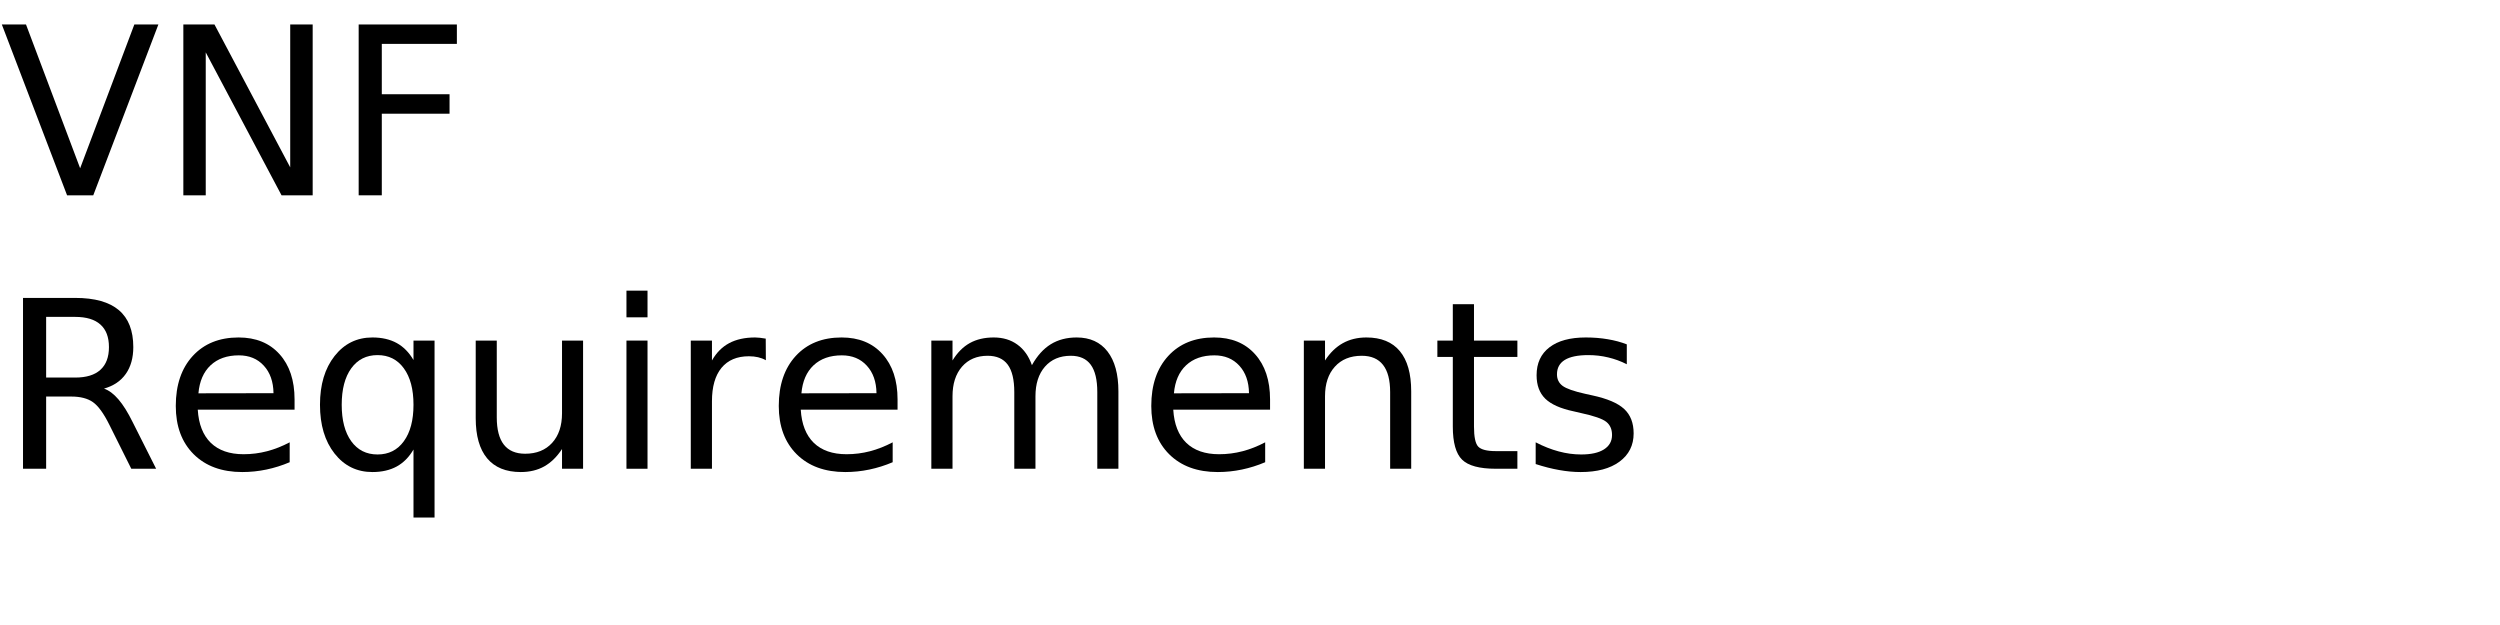 <?xml version="1.0" encoding="UTF-8"?>
<svg xmlns="http://www.w3.org/2000/svg" xmlns:xlink="http://www.w3.org/1999/xlink" width="640" height="160" viewBox="0 0 640 160">
<defs>
<g>
<g id="glyph-0-0">
<path d="M 17.172 0 L 0.469 -43.734 L 6.656 -43.734 L 20.516 -6.922 L 34.391 -43.734 L 40.547 -43.734 L 23.875 0 Z M 17.172 0 "/>
</g>
<g id="glyph-0-1">
<path d="M 5.891 -43.734 L 13.859 -43.734 L 33.25 -7.156 L 33.25 -43.734 L 39 -43.734 L 39 0 L 31.031 0 L 11.625 -36.594 L 11.625 0 L 5.891 0 Z M 5.891 -43.734 "/>
</g>
<g id="glyph-0-2">
<path d="M 5.891 -43.734 L 31.031 -43.734 L 31.031 -38.766 L 11.812 -38.766 L 11.812 -25.875 L 29.156 -25.875 L 29.156 -20.891 L 11.812 -20.891 L 11.812 0 L 5.891 0 Z M 5.891 -43.734 "/>
</g>
<g id="glyph-0-3">
<path d="M 26.625 -20.516 C 27.895 -20.078 29.129 -19.156 30.328 -17.75 C 31.535 -16.344 32.742 -14.41 33.953 -11.953 L 39.969 0 L 33.609 0 L 28.016 -11.219 C 26.566 -14.145 25.16 -16.086 23.797 -17.047 C 22.441 -18.004 20.594 -18.484 18.25 -18.484 L 11.812 -18.484 L 11.812 0 L 5.891 0 L 5.891 -43.734 L 19.25 -43.734 C 24.25 -43.734 27.977 -42.688 30.438 -40.594 C 32.895 -38.508 34.125 -35.359 34.125 -31.141 C 34.125 -28.391 33.484 -26.102 32.203 -24.281 C 30.93 -22.469 29.07 -21.211 26.625 -20.516 Z M 11.812 -38.875 L 11.812 -23.344 L 19.25 -23.344 C 22.102 -23.344 24.254 -24.004 25.703 -25.328 C 27.16 -26.648 27.891 -28.586 27.891 -31.141 C 27.891 -33.703 27.16 -35.629 25.703 -36.922 C 24.254 -38.223 22.102 -38.875 19.25 -38.875 Z M 11.812 -38.875 "/>
</g>
<g id="glyph-0-4">
<path d="M 33.719 -17.75 L 33.719 -15.125 L 8.938 -15.125 C 9.164 -11.406 10.281 -8.57 12.281 -6.625 C 14.289 -4.688 17.082 -3.719 20.656 -3.719 C 22.727 -3.719 24.734 -3.973 26.672 -4.484 C 28.617 -4.992 30.551 -5.754 32.469 -6.766 L 32.469 -1.672 C 30.531 -0.848 28.547 -0.223 26.516 0.203 C 24.484 0.629 22.422 0.844 20.328 0.844 C 15.098 0.844 10.953 -0.676 7.891 -3.719 C 4.836 -6.77 3.312 -10.891 3.312 -16.078 C 3.312 -21.453 4.758 -25.719 7.656 -28.875 C 10.562 -32.031 14.473 -33.609 19.391 -33.609 C 23.805 -33.609 27.297 -32.188 29.859 -29.344 C 32.43 -26.5 33.719 -22.633 33.719 -17.75 Z M 28.328 -19.344 C 28.285 -22.289 27.457 -24.641 25.844 -26.391 C 24.238 -28.148 22.109 -29.031 19.453 -29.031 C 16.441 -29.031 14.031 -28.18 12.219 -26.484 C 10.414 -24.785 9.379 -22.395 9.109 -19.312 Z M 28.328 -19.344 "/>
</g>
<g id="glyph-0-5">
<path d="M 8.875 -16.375 C 8.875 -12.414 9.688 -9.305 11.312 -7.047 C 12.945 -4.785 15.191 -3.656 18.047 -3.656 C 20.898 -3.656 23.145 -4.785 24.781 -7.047 C 26.426 -9.305 27.25 -12.414 27.25 -16.375 C 27.25 -20.344 26.426 -23.453 24.781 -25.703 C 23.145 -27.961 20.898 -29.094 18.047 -29.094 C 15.191 -29.094 12.945 -27.961 11.312 -25.703 C 9.688 -23.453 8.875 -20.344 8.875 -16.375 Z M 27.25 -4.922 C 26.113 -2.973 24.68 -1.523 22.953 -0.578 C 21.223 0.367 19.148 0.844 16.734 0.844 C 12.766 0.844 9.535 -0.734 7.047 -3.891 C 4.555 -7.055 3.312 -11.219 3.312 -16.375 C 3.312 -21.531 4.555 -25.691 7.047 -28.859 C 9.535 -32.023 12.766 -33.609 16.734 -33.609 C 19.148 -33.609 21.223 -33.133 22.953 -32.188 C 24.68 -31.238 26.113 -29.785 27.25 -27.828 L 27.25 -32.812 L 32.641 -32.812 L 32.641 12.484 L 27.25 12.484 Z M 27.25 -4.922 "/>
</g>
<g id="glyph-0-6">
<path d="M 5.094 -12.953 L 5.094 -32.812 L 10.484 -32.812 L 10.484 -13.156 C 10.484 -10.051 11.086 -7.723 12.297 -6.172 C 13.516 -4.617 15.332 -3.844 17.75 -3.844 C 20.664 -3.844 22.969 -4.77 24.656 -6.625 C 26.344 -8.477 27.188 -11.004 27.188 -14.203 L 27.188 -32.812 L 32.578 -32.812 L 32.578 0 L 27.188 0 L 27.188 -5.047 C 25.875 -3.047 24.352 -1.562 22.625 -0.594 C 20.906 0.363 18.898 0.844 16.609 0.844 C 12.836 0.844 9.973 -0.328 8.016 -2.672 C 6.066 -5.016 5.094 -8.441 5.094 -12.953 Z M 18.656 -33.609 Z M 18.656 -33.609 "/>
</g>
<g id="glyph-0-7">
<path d="M 5.656 -32.812 L 11.047 -32.812 L 11.047 0 L 5.656 0 Z M 5.656 -45.594 L 11.047 -45.594 L 11.047 -38.766 L 5.656 -38.766 Z M 5.656 -45.594 "/>
</g>
<g id="glyph-0-8">
<path d="M 24.672 -27.781 C 24.066 -28.125 23.406 -28.379 22.688 -28.547 C 21.977 -28.711 21.191 -28.797 20.328 -28.797 C 17.285 -28.797 14.945 -27.805 13.312 -25.828 C 11.688 -23.848 10.875 -21 10.875 -17.281 L 10.875 0 L 5.453 0 L 5.453 -32.812 L 10.875 -32.812 L 10.875 -27.719 C 12 -29.707 13.469 -31.188 15.281 -32.156 C 17.102 -33.125 19.316 -33.609 21.922 -33.609 C 22.285 -33.609 22.691 -33.582 23.141 -33.531 C 23.586 -33.477 24.086 -33.406 24.641 -33.312 Z M 24.672 -27.781 "/>
</g>
<g id="glyph-0-9">
<path d="M 31.203 -26.516 C 32.547 -28.93 34.156 -30.719 36.031 -31.875 C 37.906 -33.031 40.113 -33.609 42.656 -33.609 C 46.07 -33.609 48.707 -32.41 50.562 -30.016 C 52.414 -27.617 53.344 -24.219 53.344 -19.812 L 53.344 0 L 47.938 0 L 47.938 -19.625 C 47.938 -22.77 47.379 -25.102 46.266 -26.625 C 45.148 -28.156 43.445 -28.922 41.156 -28.922 C 38.363 -28.922 36.156 -27.988 34.531 -26.125 C 32.914 -24.27 32.109 -21.742 32.109 -18.547 L 32.109 0 L 26.688 0 L 26.688 -19.625 C 26.688 -22.789 26.129 -25.129 25.016 -26.641 C 23.898 -28.16 22.18 -28.922 19.859 -28.922 C 17.109 -28.922 14.922 -27.988 13.297 -26.125 C 11.68 -24.258 10.875 -21.734 10.875 -18.547 L 10.875 0 L 5.453 0 L 5.453 -32.812 L 10.875 -32.812 L 10.875 -27.719 C 12.102 -29.727 13.578 -31.211 15.297 -32.172 C 17.016 -33.129 19.055 -33.609 21.422 -33.609 C 23.797 -33.609 25.816 -33 27.484 -31.781 C 29.16 -30.57 30.398 -28.816 31.203 -26.516 Z M 31.203 -26.516 "/>
</g>
<g id="glyph-0-10">
<path d="M 32.938 -19.812 L 32.938 0 L 27.547 0 L 27.547 -19.625 C 27.547 -22.727 26.938 -25.051 25.719 -26.594 C 24.508 -28.145 22.695 -28.922 20.281 -28.922 C 17.363 -28.922 15.066 -27.988 13.391 -26.125 C 11.711 -24.27 10.875 -21.742 10.875 -18.547 L 10.875 0 L 5.453 0 L 5.453 -32.812 L 10.875 -32.812 L 10.875 -27.719 C 12.156 -29.688 13.672 -31.16 15.422 -32.141 C 17.172 -33.117 19.188 -33.609 21.469 -33.609 C 25.238 -33.609 28.094 -32.441 30.031 -30.109 C 31.969 -27.773 32.938 -24.344 32.938 -19.812 Z M 32.938 -19.812 "/>
</g>
<g id="glyph-0-11">
<path d="M 10.984 -42.125 L 10.984 -32.812 L 22.094 -32.812 L 22.094 -28.625 L 10.984 -28.625 L 10.984 -10.812 C 10.984 -8.133 11.348 -6.414 12.078 -5.656 C 12.816 -4.895 14.305 -4.516 16.547 -4.516 L 22.094 -4.516 L 22.094 0 L 16.547 0 C 12.391 0 9.52 -0.773 7.938 -2.328 C 6.352 -3.879 5.562 -6.707 5.562 -10.812 L 5.562 -28.625 L 1.609 -28.625 L 1.609 -32.812 L 5.562 -32.812 L 5.562 -42.125 Z M 10.984 -42.125 "/>
</g>
<g id="glyph-0-12">
<path d="M 26.578 -31.844 L 26.578 -26.75 C 25.047 -27.531 23.457 -28.113 21.812 -28.5 C 20.176 -28.895 18.484 -29.094 16.734 -29.094 C 14.055 -29.094 12.047 -28.68 10.703 -27.859 C 9.367 -27.035 8.703 -25.805 8.703 -24.172 C 8.703 -22.922 9.18 -21.938 10.141 -21.219 C 11.098 -20.508 13.02 -19.832 15.906 -19.188 L 17.75 -18.781 C 21.582 -17.957 24.301 -16.797 25.906 -15.297 C 27.52 -13.805 28.328 -11.723 28.328 -9.047 C 28.328 -6.004 27.117 -3.594 24.703 -1.812 C 22.297 -0.039 18.984 0.844 14.766 0.844 C 13.004 0.844 11.172 0.672 9.266 0.328 C 7.367 -0.004 5.363 -0.516 3.25 -1.203 L 3.25 -6.766 C 5.238 -5.734 7.203 -4.957 9.141 -4.438 C 11.078 -3.914 12.992 -3.656 14.891 -3.656 C 17.422 -3.656 19.367 -4.086 20.734 -4.953 C 22.109 -5.828 22.797 -7.055 22.797 -8.641 C 22.797 -10.109 22.301 -11.234 21.312 -12.016 C 20.32 -12.797 18.16 -13.547 14.828 -14.266 L 12.953 -14.703 C 9.609 -15.41 7.191 -16.488 5.703 -17.938 C 4.223 -19.395 3.484 -21.395 3.484 -23.938 C 3.484 -27.02 4.578 -29.398 6.766 -31.078 C 8.953 -32.766 12.055 -33.609 16.078 -33.609 C 18.078 -33.609 19.953 -33.457 21.703 -33.156 C 23.461 -32.863 25.086 -32.426 26.578 -31.844 Z M 26.578 -31.844 "/>
</g>
</g>
</defs>
<g fill="rgb(0%, 0%, 0%)" fill-opacity="1">
<use xlink:href="#glyph-0-0" x="0" y="50"/>
<use xlink:href="#glyph-0-1" x="41.045" y="50"/>
<use xlink:href="#glyph-0-2" x="85.928" y="50"/>
</g>
<g fill="rgb(0%, 0%, 0%)" fill-opacity="1">
<use xlink:href="#glyph-0-3" x="0" y="120"/>
<use xlink:href="#glyph-0-4" x="41.689" y="120"/>
<use xlink:href="#glyph-0-5" x="78.604" y="120"/>
<use xlink:href="#glyph-0-6" x="116.689" y="120"/>
<use xlink:href="#glyph-0-7" x="154.717" y="120"/>
<use xlink:href="#glyph-0-8" x="171.387" y="120"/>
<use xlink:href="#glyph-0-4" x="196.055" y="120"/>
<use xlink:href="#glyph-0-9" x="232.969" y="120"/>
<use xlink:href="#glyph-0-4" x="291.416" y="120"/>
<use xlink:href="#glyph-0-10" x="328.33" y="120"/>
<use xlink:href="#glyph-0-11" x="366.357" y="120"/>
<use xlink:href="#glyph-0-12" x="389.883" y="120"/>
</g>
</svg>
